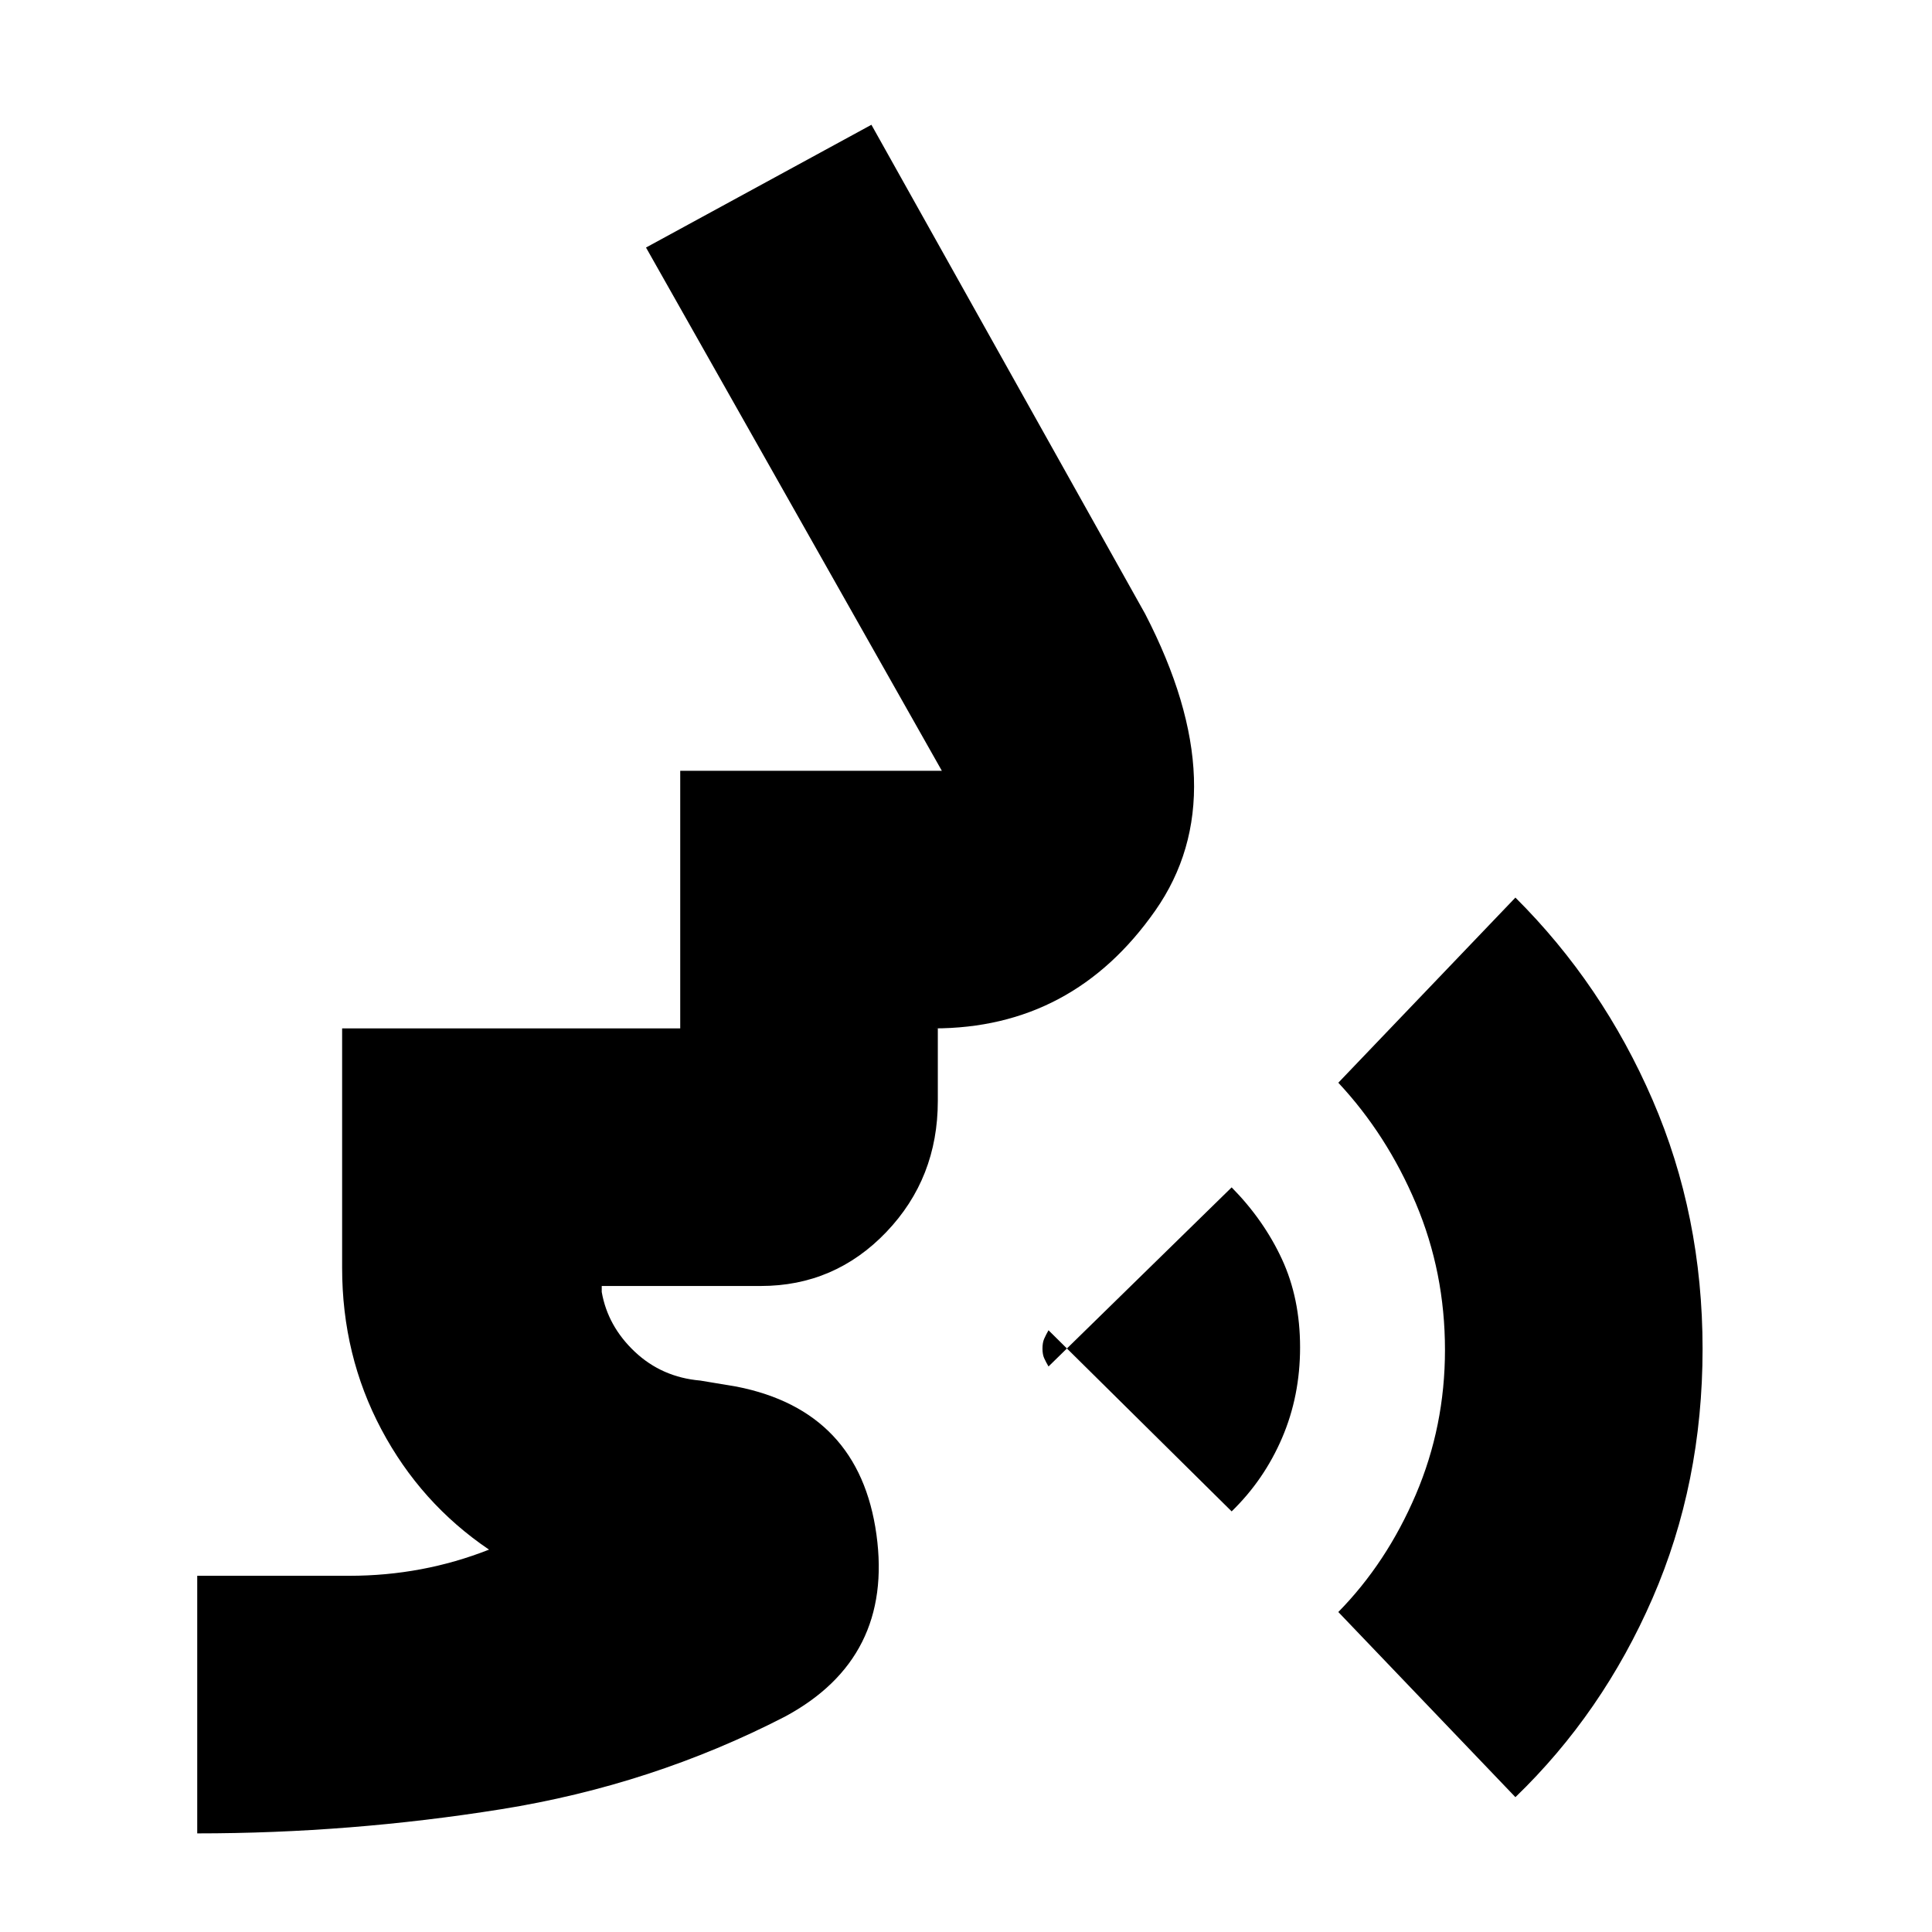 <svg xmlns="http://www.w3.org/2000/svg" height="20" viewBox="0 -960 960 960" width="20"><path d="M98-49v-128h75.61Q210-177 243-190q-34-23-53.5-59.739T170-330v-119h168v-128h130L321-837l112-61 136 243q46 89 5.027 147.5Q533.055-449 464-449h2v36q0 38.462-25.625 65.231Q414.75-321 378-321h-79v3q3 17.023 16.447 29.689Q328.895-275.645 348-274l18 3q61 12 69.5 73.5T390-107q-66 34-141.012 46Q173.975-49 98-49Zm514-160-91-90q-1.333 2.35-2.167 4.261-.833 1.91-.833 4.825 0 2.914.833 4.763.834 1.848 2.167 4.151l91-89q15.941 16.164 24.971 35.626Q646-314.911 646-290.483q0 24.146-8.941 44.982T612-209ZM753-67l-88-92q24.043-24.469 38.522-58.376Q718-251.282 718-289.237q0-38.539-14.446-72.749Q689.109-396.196 665-422l88-92q43.287 43.108 68.143 100.522Q846-356.064 846-289.754q0 66.754-24.857 123.883Q796.287-108.741 753-67Z"/></svg>